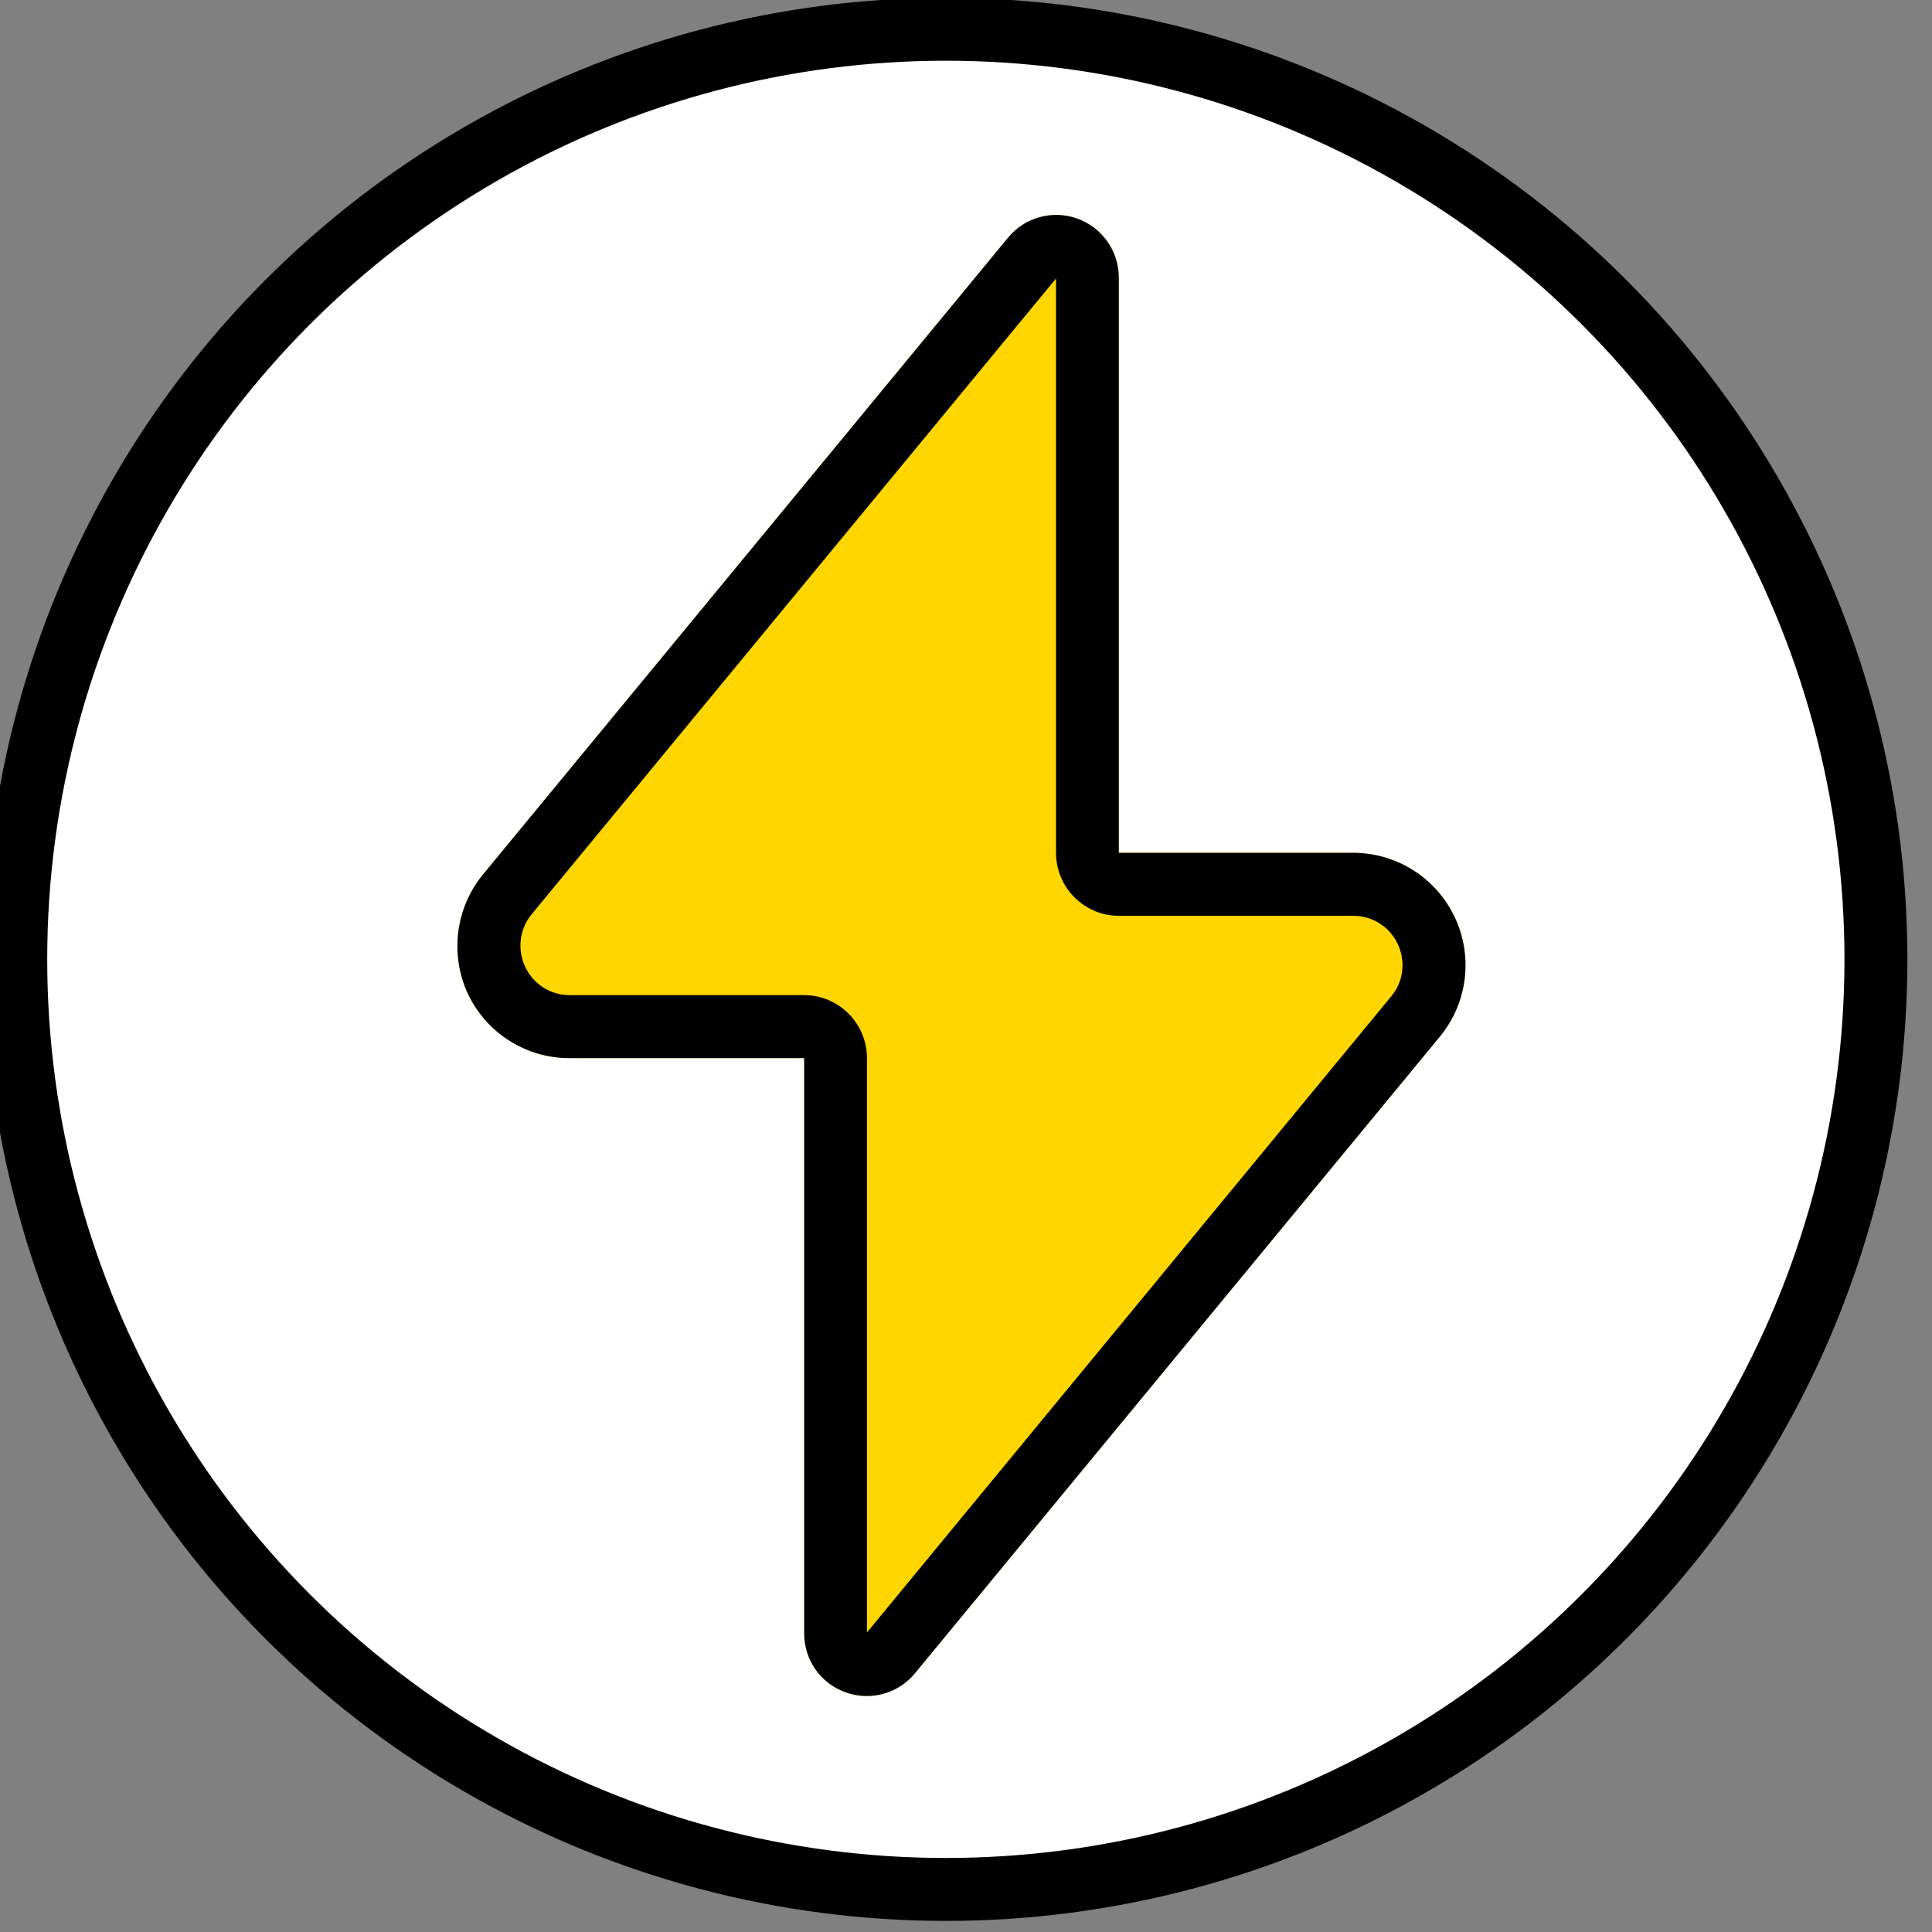 <?xml version="1.0" encoding="UTF-8" standalone="no"?>
<!DOCTYPE svg PUBLIC "-//W3C//DTD SVG 1.1//EN" "http://www.w3.org/Graphics/SVG/1.1/DTD/svg11.dtd">
<svg width="100%" height="100%" viewBox="0 0 92 92" version="1.1" xmlns="http://www.w3.org/2000/svg" xmlns:xlink="http://www.w3.org/1999/xlink" xml:space="preserve" xmlns:serif="http://www.serif.com/" style="fill-rule:evenodd;clip-rule:evenodd;stroke-linejoin:round;stroke-miterlimit:1.5;">
    <rect x="0" y="0" width="92" height="92" fill="#808080" stroke="none"/>
    <g transform="matrix(1,0,0,1,-4607.21,-677.604)">
        <g transform="matrix(1,0,0,1,0,18)">
            <g transform="matrix(0.583,0,0,0.583,1937.05,281.02)">
                <circle cx="4657.29" cy="727.731" r="75.969" style="fill:white;stroke:black;stroke-width:5.14px;"/>
            </g>
        </g>
        <g transform="matrix(1,0,0,1,0,18)">
            <g transform="matrix(1.845,0,0,1.255,-3929.76,-198.712)">
                <path d="M4655.96,716.276L4662.01,716.276C4663.13,716.276 4664.15,717.227 4664.63,718.718C4665.11,720.209 4664.96,721.972 4664.25,723.244C4660.28,730.313 4654.24,741.089 4650.7,747.404C4650.27,748.179 4649.55,748.469 4648.91,748.13C4648.26,747.791 4647.84,746.896 4647.84,745.892C4647.84,737.486 4647.84,724.066 4647.84,724.066L4641.78,724.066C4640.66,724.066 4639.64,723.115 4639.16,721.624C4638.69,720.133 4638.84,718.371 4639.55,717.098C4643.51,710.029 4649.56,699.254 4653.1,692.938C4653.53,692.164 4654.25,691.873 4654.89,692.212C4655.53,692.551 4655.96,693.446 4655.96,694.45C4655.96,702.856 4655.96,716.276 4655.96,716.276Z" style="fill:rgb(255,214,0);"/>
                <path d="M4655.96,716.276L4662.01,716.276C4663.13,716.276 4664.15,717.227 4664.63,718.718C4665.11,720.209 4664.96,721.972 4664.25,723.244L4650.7,747.404C4650.27,748.179 4649.55,748.469 4648.91,748.13C4648.26,747.791 4647.84,746.896 4647.84,745.892L4647.84,724.066L4641.78,724.066C4640.66,724.066 4639.64,723.115 4639.16,721.624C4638.69,720.133 4638.84,718.371 4639.55,717.098L4653.1,692.938C4653.53,692.164 4654.25,691.873 4654.89,692.212C4655.53,692.551 4655.96,693.446 4655.96,694.45L4655.96,716.276ZM4649.46,745.858L4662.99,721.724C4663.31,721.166 4663.37,720.392 4663.16,719.738C4662.95,719.083 4662.51,718.666 4662.01,718.666L4655.96,718.666C4655.07,718.666 4654.34,717.596 4654.34,716.276L4654.34,694.484L4640.8,718.618C4640.49,719.177 4640.43,719.95 4640.64,720.605C4640.85,721.259 4641.29,721.676 4641.78,721.676L4647.84,721.676C4648.73,721.676 4649.46,722.746 4649.46,724.066L4649.46,745.858Z"/>
            </g>
        </g>
    </g>
</svg>
